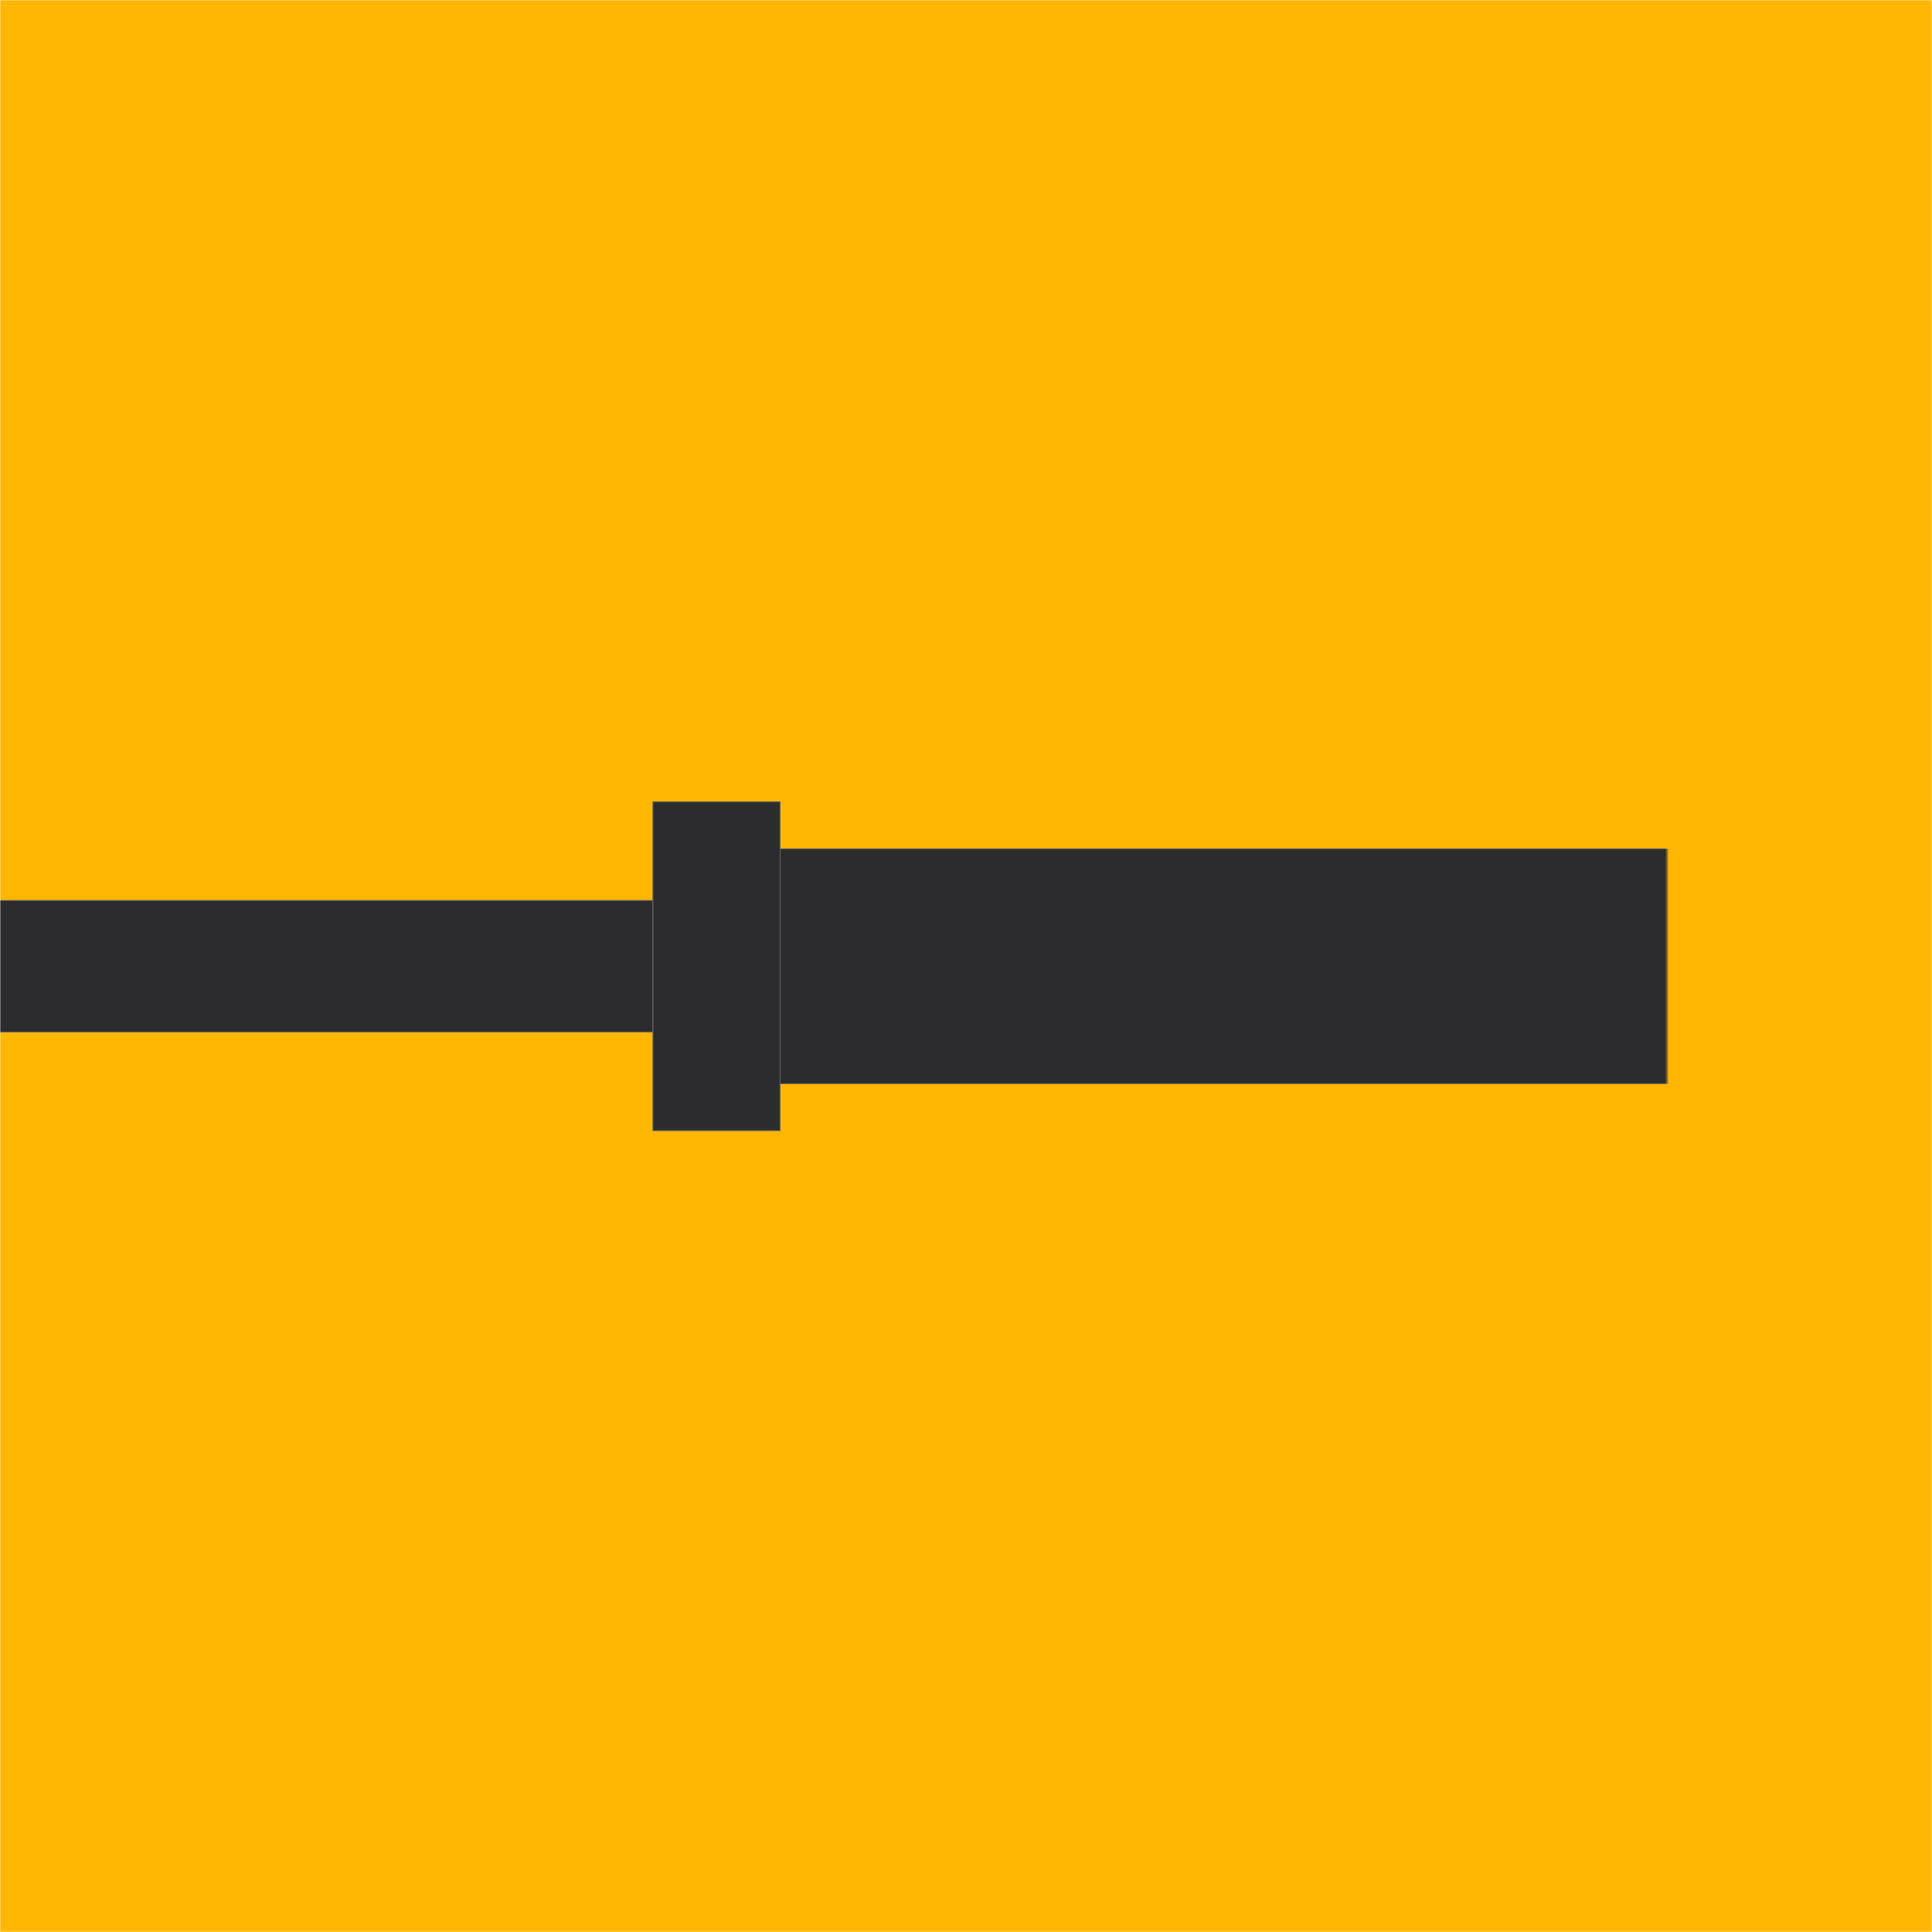 <svg width="1024" height="1024" viewBox="0 0 1024 1024" fill="none" xmlns="http://www.w3.org/2000/svg">
<g clip-path="url(#clip0_453_326)">
<mask id="mask0_453_326" style="mask-type:luminance" maskUnits="userSpaceOnUse" x="0" y="0" width="1024" height="1024">
<path d="M1024 0H0V1024H1024V0Z" fill="white"/>
</mask>
<g mask="url(#mask0_453_326)">
<path d="M1024 0H0V1024H1024V0Z" fill="#FFB703"/>
<mask id="mask1_453_326" style="mask-type:luminance" maskUnits="userSpaceOnUse" x="-239" y="310" width="1123" height="405">
<path d="M883.607 714.119H-239V310H883.607V714.119Z" fill="white"/>
</mask>
<g mask="url(#mask1_453_326)">
<path d="M-204 546.977H346.078V477.277H-204V546.977Z" fill="url(#paint0_linear_453_326)" stroke="#616161" stroke-width="0.5"/>
<path d="M346.078 599.254H413.435V425H346.078V599.254ZM413.435 574.364H918.608V449.891H413.435V574.364Z" fill="url(#paint1_linear_453_326)" stroke="#616161" stroke-width="0.5"/>
</g>
</g>
</g>
<defs>
<linearGradient id="paint0_linear_453_326" x1="-204" y1="546.977" x2="-204" y2="-6423.31" gradientUnits="userSpaceOnUse">
<stop stop-color="#2C2C2E"/>
<stop offset="0.096" stop-color="#2C2C2E"/>
<stop offset="0.192" stop-color="#2C2C2E"/>
<stop offset="0.265" stop-color="#2C2C2E"/>
<stop offset="0.339" stop-color="#E9EFF3"/>
<stop offset="0.407" stop-color="#E9EFF3"/>
<stop offset="0.476" stop-color="#9FA4B6"/>
<stop offset="0.508" stop-color="#9FA4B6"/>
<stop offset="0.541" stop-color="#B8BECC"/>
<stop offset="0.57" stop-color="#B8BECC"/>
<stop offset="0.599" stop-color="#C6CBD2"/>
<stop offset="0.704" stop-color="#C6CBD2"/>
<stop offset="0.808" stop-color="#B1B1BE"/>
<stop offset="0.904" stop-color="#B1B1BE"/>
<stop offset="1" stop-color="#767779"/>
</linearGradient>
<linearGradient id="paint1_linear_453_326" x1="346.078" y1="599.254" x2="346.078" y2="-16826.5" gradientUnits="userSpaceOnUse">
<stop stop-color="#2C2C2E"/>
<stop offset="0.096" stop-color="#2C2C2E"/>
<stop offset="0.192" stop-color="#2C2C2E"/>
<stop offset="0.265" stop-color="#2C2C2E"/>
<stop offset="0.339" stop-color="#E9EFF3"/>
<stop offset="0.407" stop-color="#E9EFF3"/>
<stop offset="0.476" stop-color="#9FA4B6"/>
<stop offset="0.508" stop-color="#9FA4B6"/>
<stop offset="0.541" stop-color="#B8BECC"/>
<stop offset="0.57" stop-color="#B8BECC"/>
<stop offset="0.599" stop-color="#C6CBD2"/>
<stop offset="0.704" stop-color="#C6CBD2"/>
<stop offset="0.808" stop-color="#B1B1BE"/>
<stop offset="0.904" stop-color="#B1B1BE"/>
<stop offset="1" stop-color="#767779"/>
</linearGradient>
<clipPath id="clip0_453_326">
<rect width="1024" height="1024" fill="white"/>
</clipPath>
</defs>
</svg>
